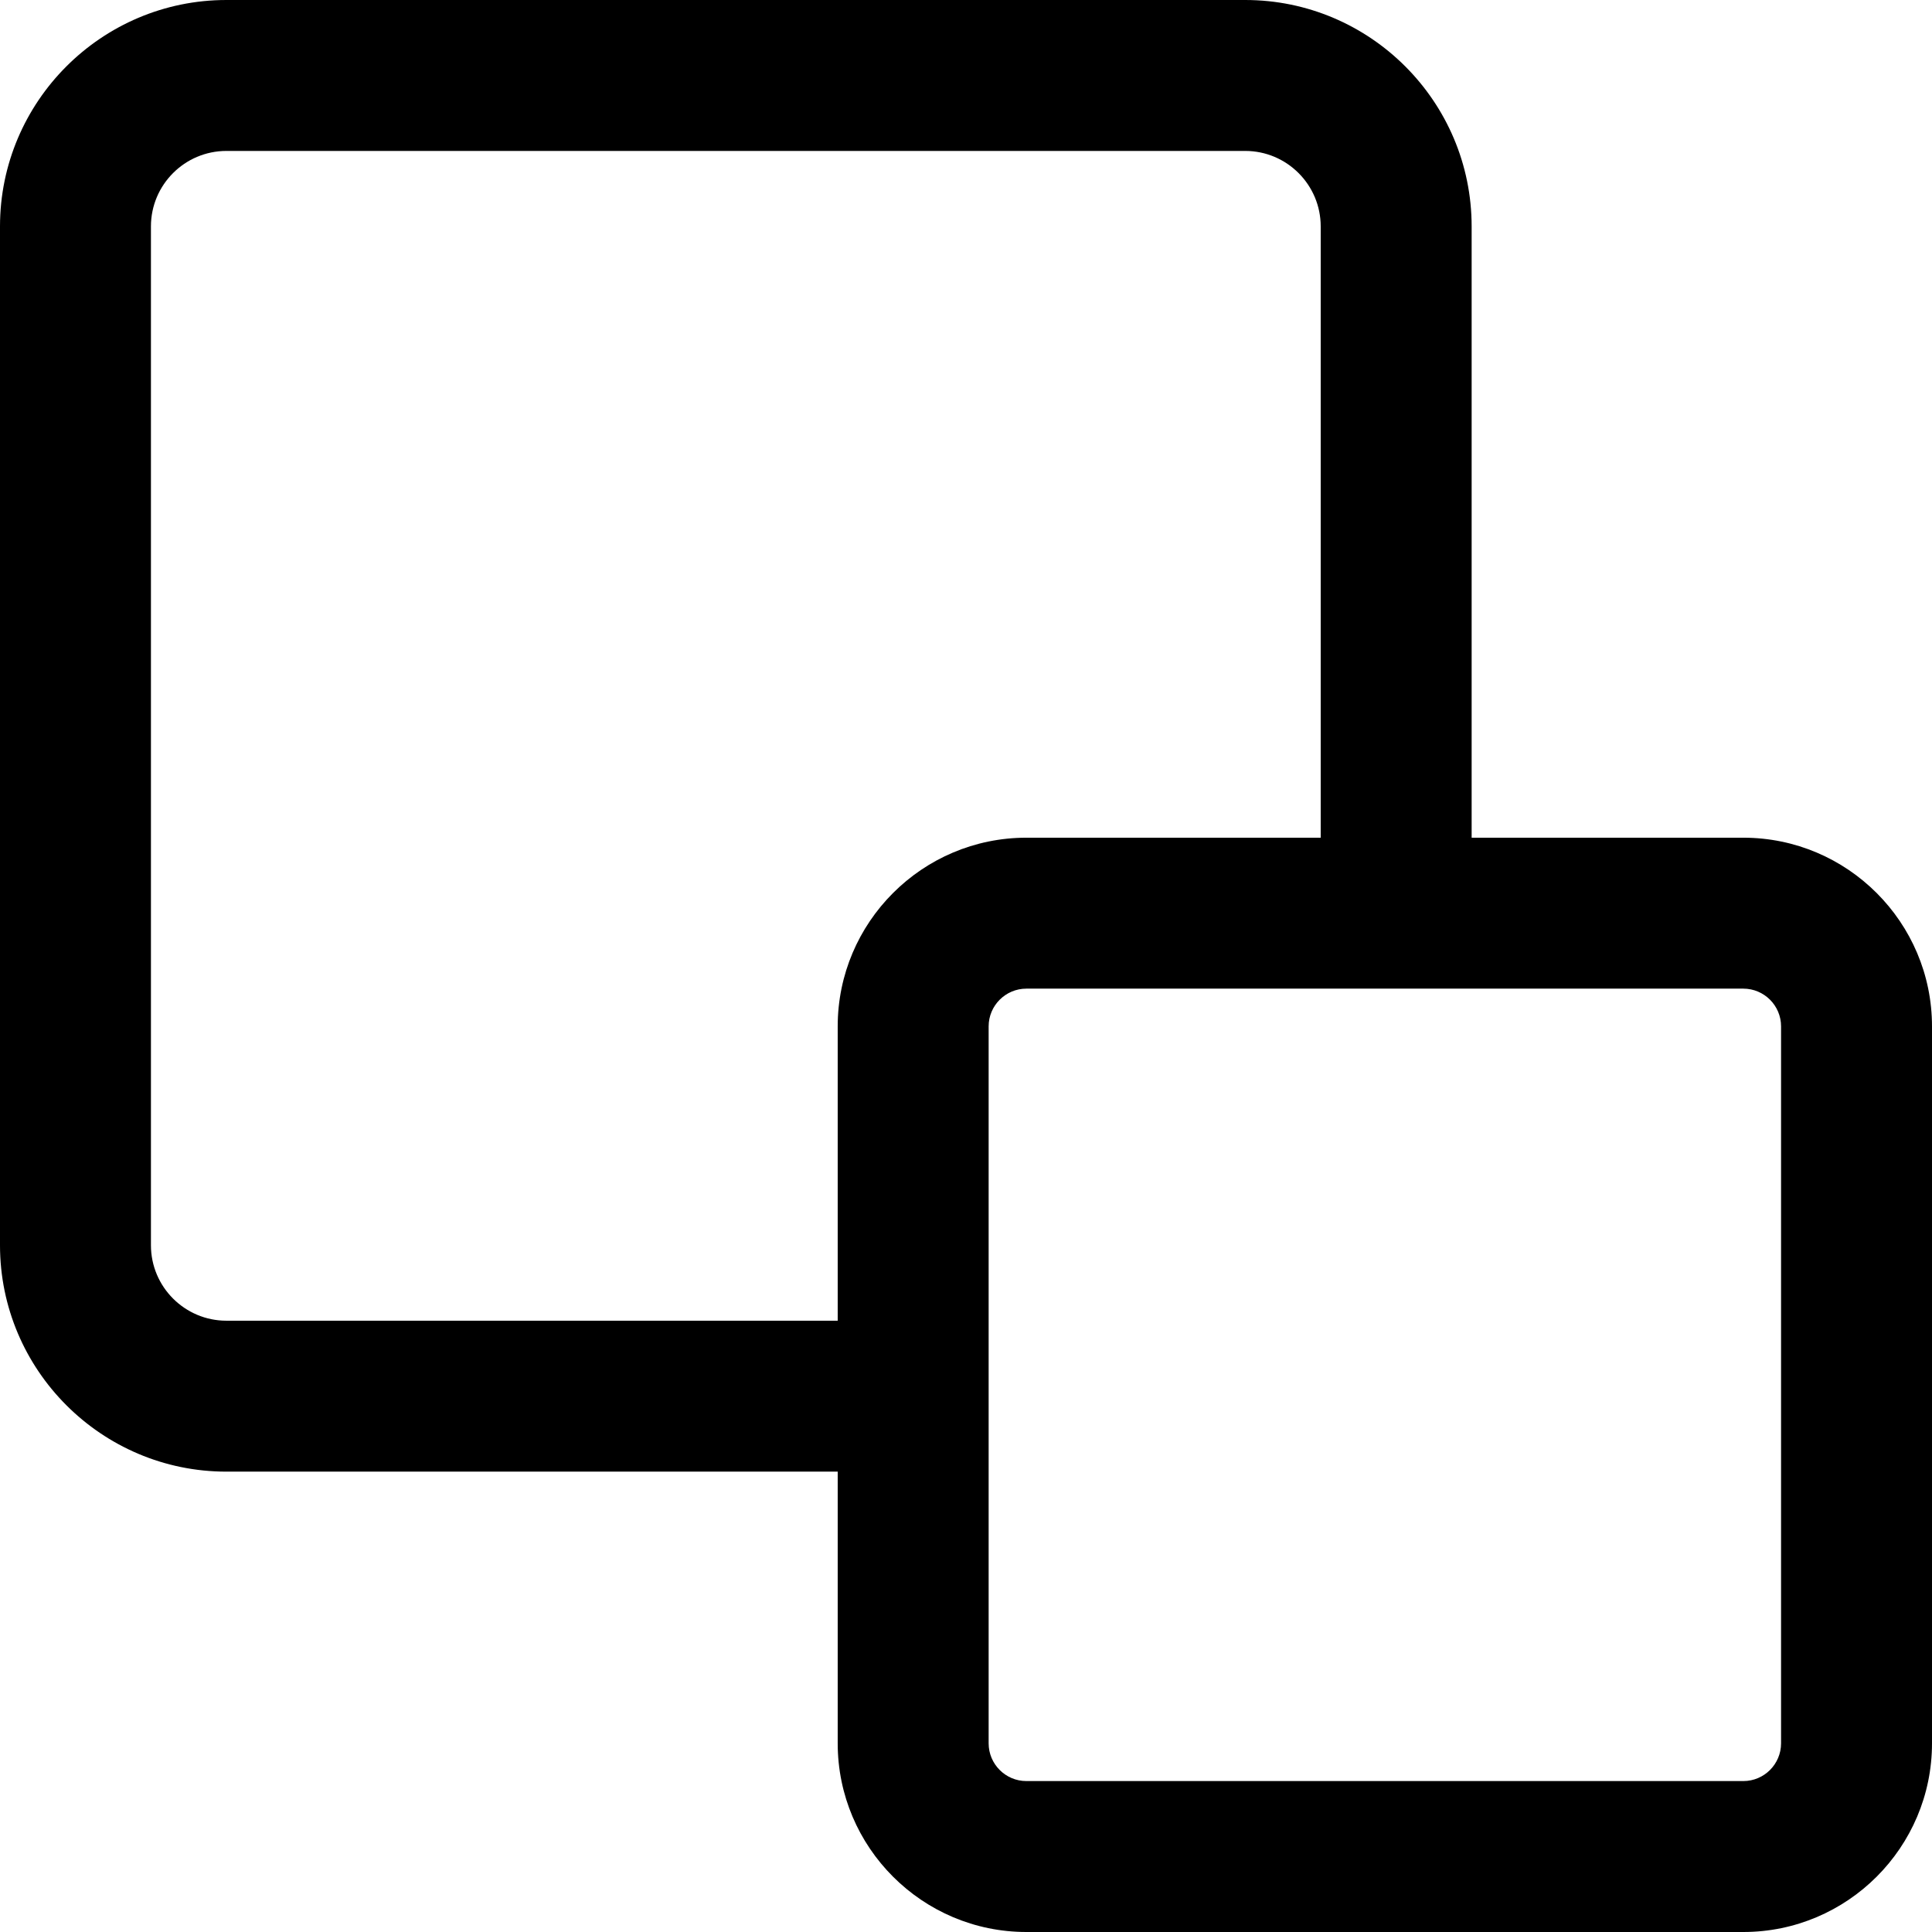 <?xml version="1.0" encoding="iso-8859-1"?>
<!-- Generator: Adobe Illustrator 19.0.0, SVG Export Plug-In . SVG Version: 6.00 Build 0)  -->
<svg version="1.1" id="Capa_1" xmlns="http://www.w3.org/2000/svg" xmlns:xlink="http://www.w3.org/1999/xlink" x="0px" y="0px"
	 viewBox="0 0 512 512" style="enable-background:new 0 0 512 512;" xml:space="preserve">
<g>
	<g>
		<path d="M462,222h-72V60c0-33.084-26.916-60-60-60H60C26.916,0,0,26.916,0,60v270c0,33.084,26.916,60,60,60h162v72
			c0,27.57,22.43,50,50,50h190c27.57,0,50-22.43,50-50V272C512,244.43,489.57,222,462,222z M222,272v78H60c-11.028,0-20-8.972-20-20
			V60c0-11.028,8.972-20,20-20h270c11.028,0,20,8.972,20,20v162h-78C244.43,222,222,244.43,222,272z M472,462
			c0,5.514-4.486,10-10,10H272c-5.514,0-10-4.486-10-10V272c0-5.514,4.486-10,10-10h190c5.514,0,10,4.486,10,10V462z"/>
	</g>
</g>
<g>
</g>
<g>
</g>
<g>
</g>
<g>
</g>
<g>
</g>
<g>
</g>
<g>
</g>
<g>
</g>
<g>
</g>
<g>
</g>
<g>
</g>
<g>
</g>
<g>
</g>
<g>
</g>
<g>
</g>
</svg>
